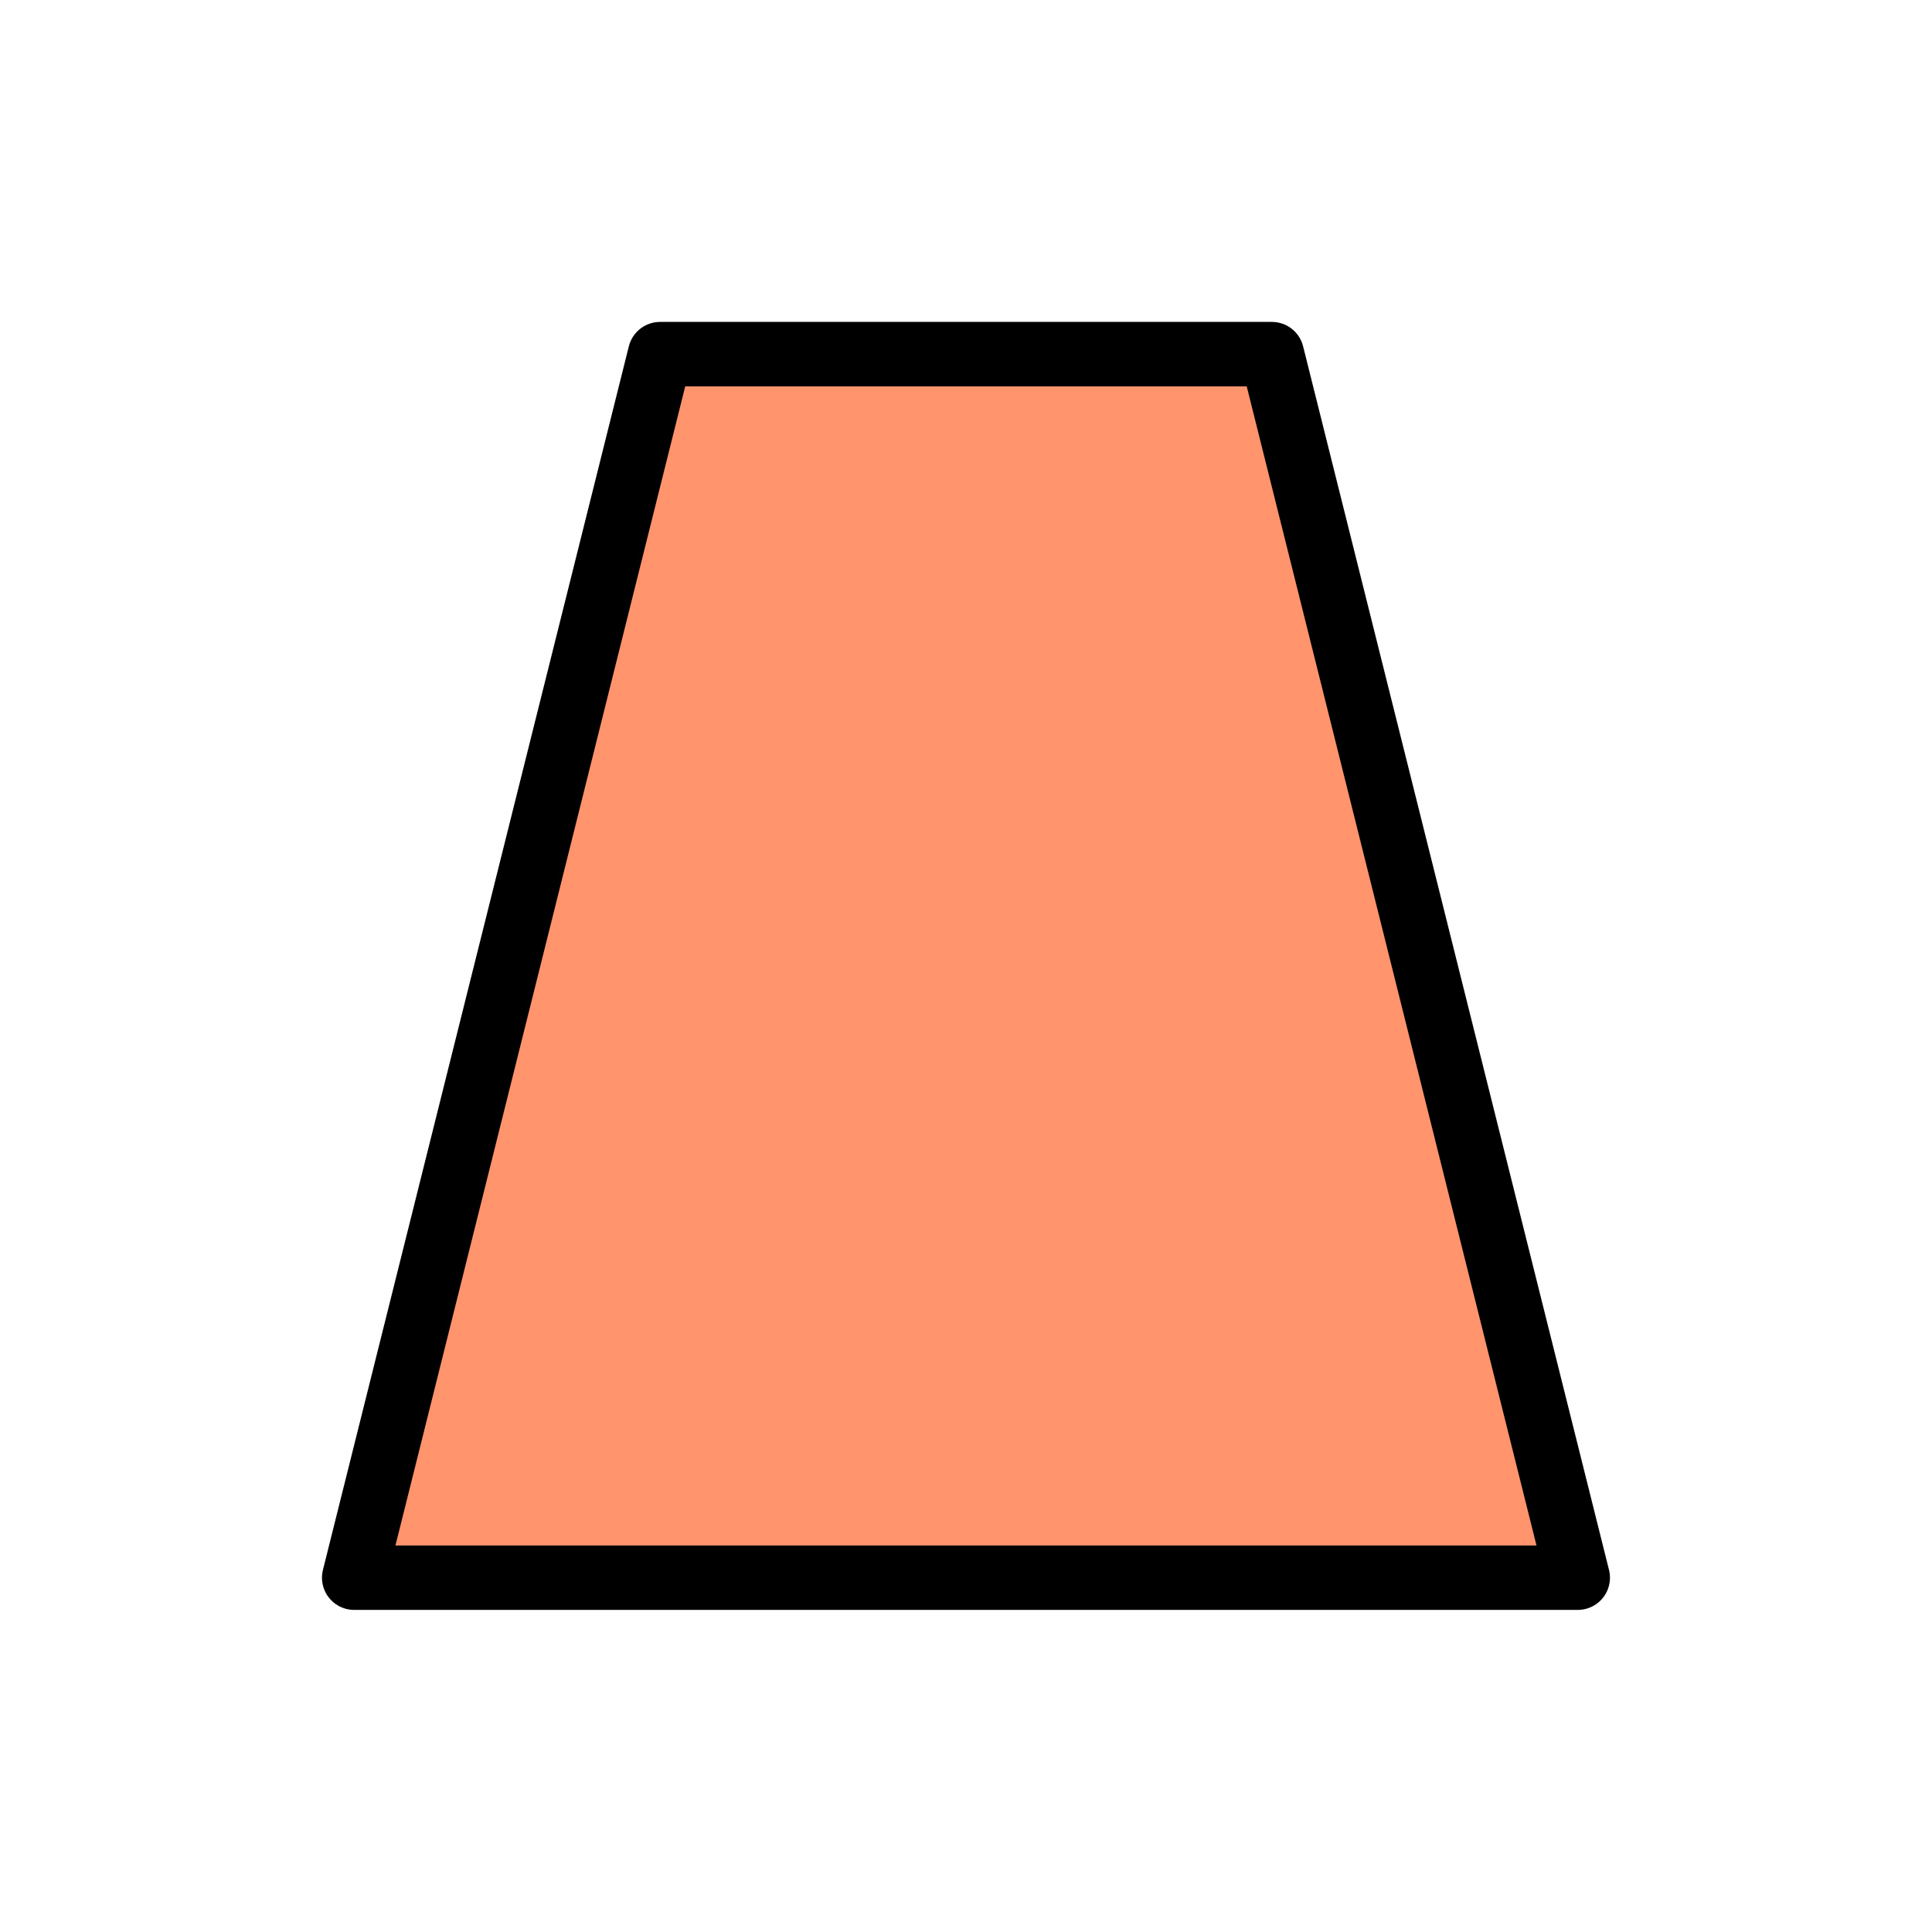 <?xml version="1.0" encoding="UTF-8" standalone="no"?>
<!DOCTYPE svg PUBLIC "-//W3C//DTD SVG 1.1//EN" "http://www.w3.org/Graphics/SVG/1.1/DTD/svg11.dtd">
<svg width="100%" height="100%" viewBox="0 0 300 300" version="1.1" xmlns="http://www.w3.org/2000/svg" xmlns:xlink="http://www.w3.org/1999/xlink" xml:space="preserve" xmlns:serif="http://www.serif.com/" style="fill-rule:evenodd;clip-rule:evenodd;stroke-linecap:round;stroke-linejoin:round;stroke-miterlimit:1.5;">
    <g transform="matrix(1,0,0,1,0,-342)">
        <g id="Artboard5" transform="matrix(1,0,0,1,-1750,342)">
            <rect x="1750" y="0" width="300" height="300" style="fill:none;"/>
            <g transform="matrix(1.154,0,0,1.154,1726.92,-23.077)">
                <path d="M280,150C280,78.251 221.749,20 150,20C78.251,20 20,78.251 20,150C20,221.749 78.251,280 150,280C221.749,280 280,221.749 280,150Z" style="fill:none;"/>
            </g>
            <g transform="matrix(1.027,0,0,1.027,1729,-352.73)">
                <path d="M259,582L74,582L120.25,397L212.75,397L259,582Z" style="fill:rgb(255,148,109);stroke:black;stroke-width:9.74px;"/>
            </g>
        </g>
    </g>
</svg>
